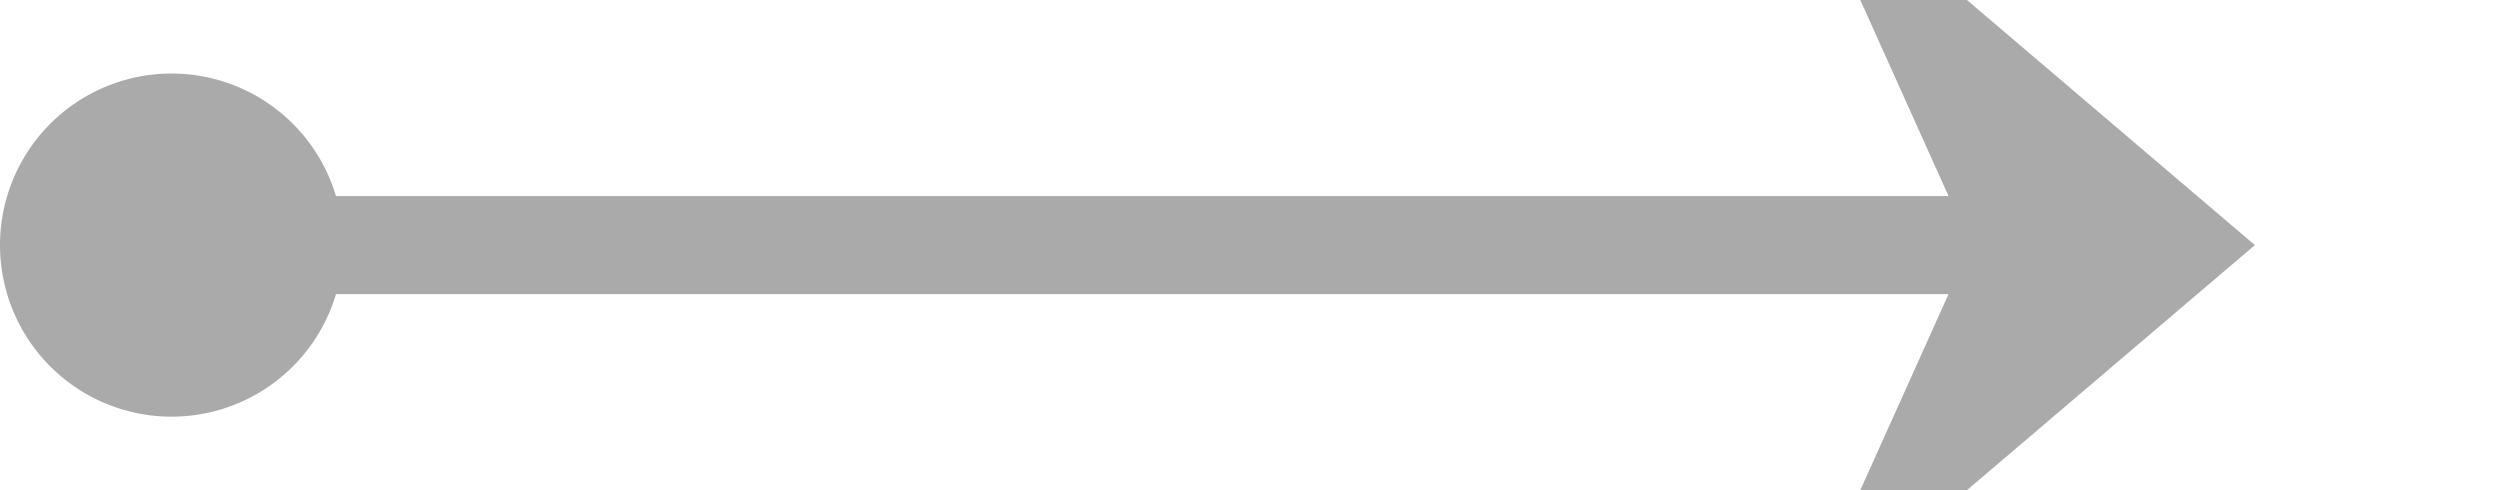 ﻿<?xml version="1.0" encoding="utf-8"?>
<svg version="1.1" xmlns:xlink="http://www.w3.org/1999/xlink" width="51px" height="10px" preserveAspectRatio="xMinYMid meet" viewBox="741 972  51 8" xmlns="http://www.w3.org/2000/svg">
  <path d="M 743 976  L 785 976  " stroke-width="2" stroke="#aaaaaa" fill="none" />
  <path d="M 744.5 972.5  A 3.5 3.5 0 0 0 741 976 A 3.5 3.5 0 0 0 744.5 979.5 A 3.5 3.5 0 0 0 748 976 A 3.5 3.5 0 0 0 744.5 972.5 Z M 777.6 984  L 787 976  L 777.6 968  L 781.2 976  L 777.6 984  Z " fill-rule="nonzero" fill="#aaaaaa" stroke="none" />
</svg>